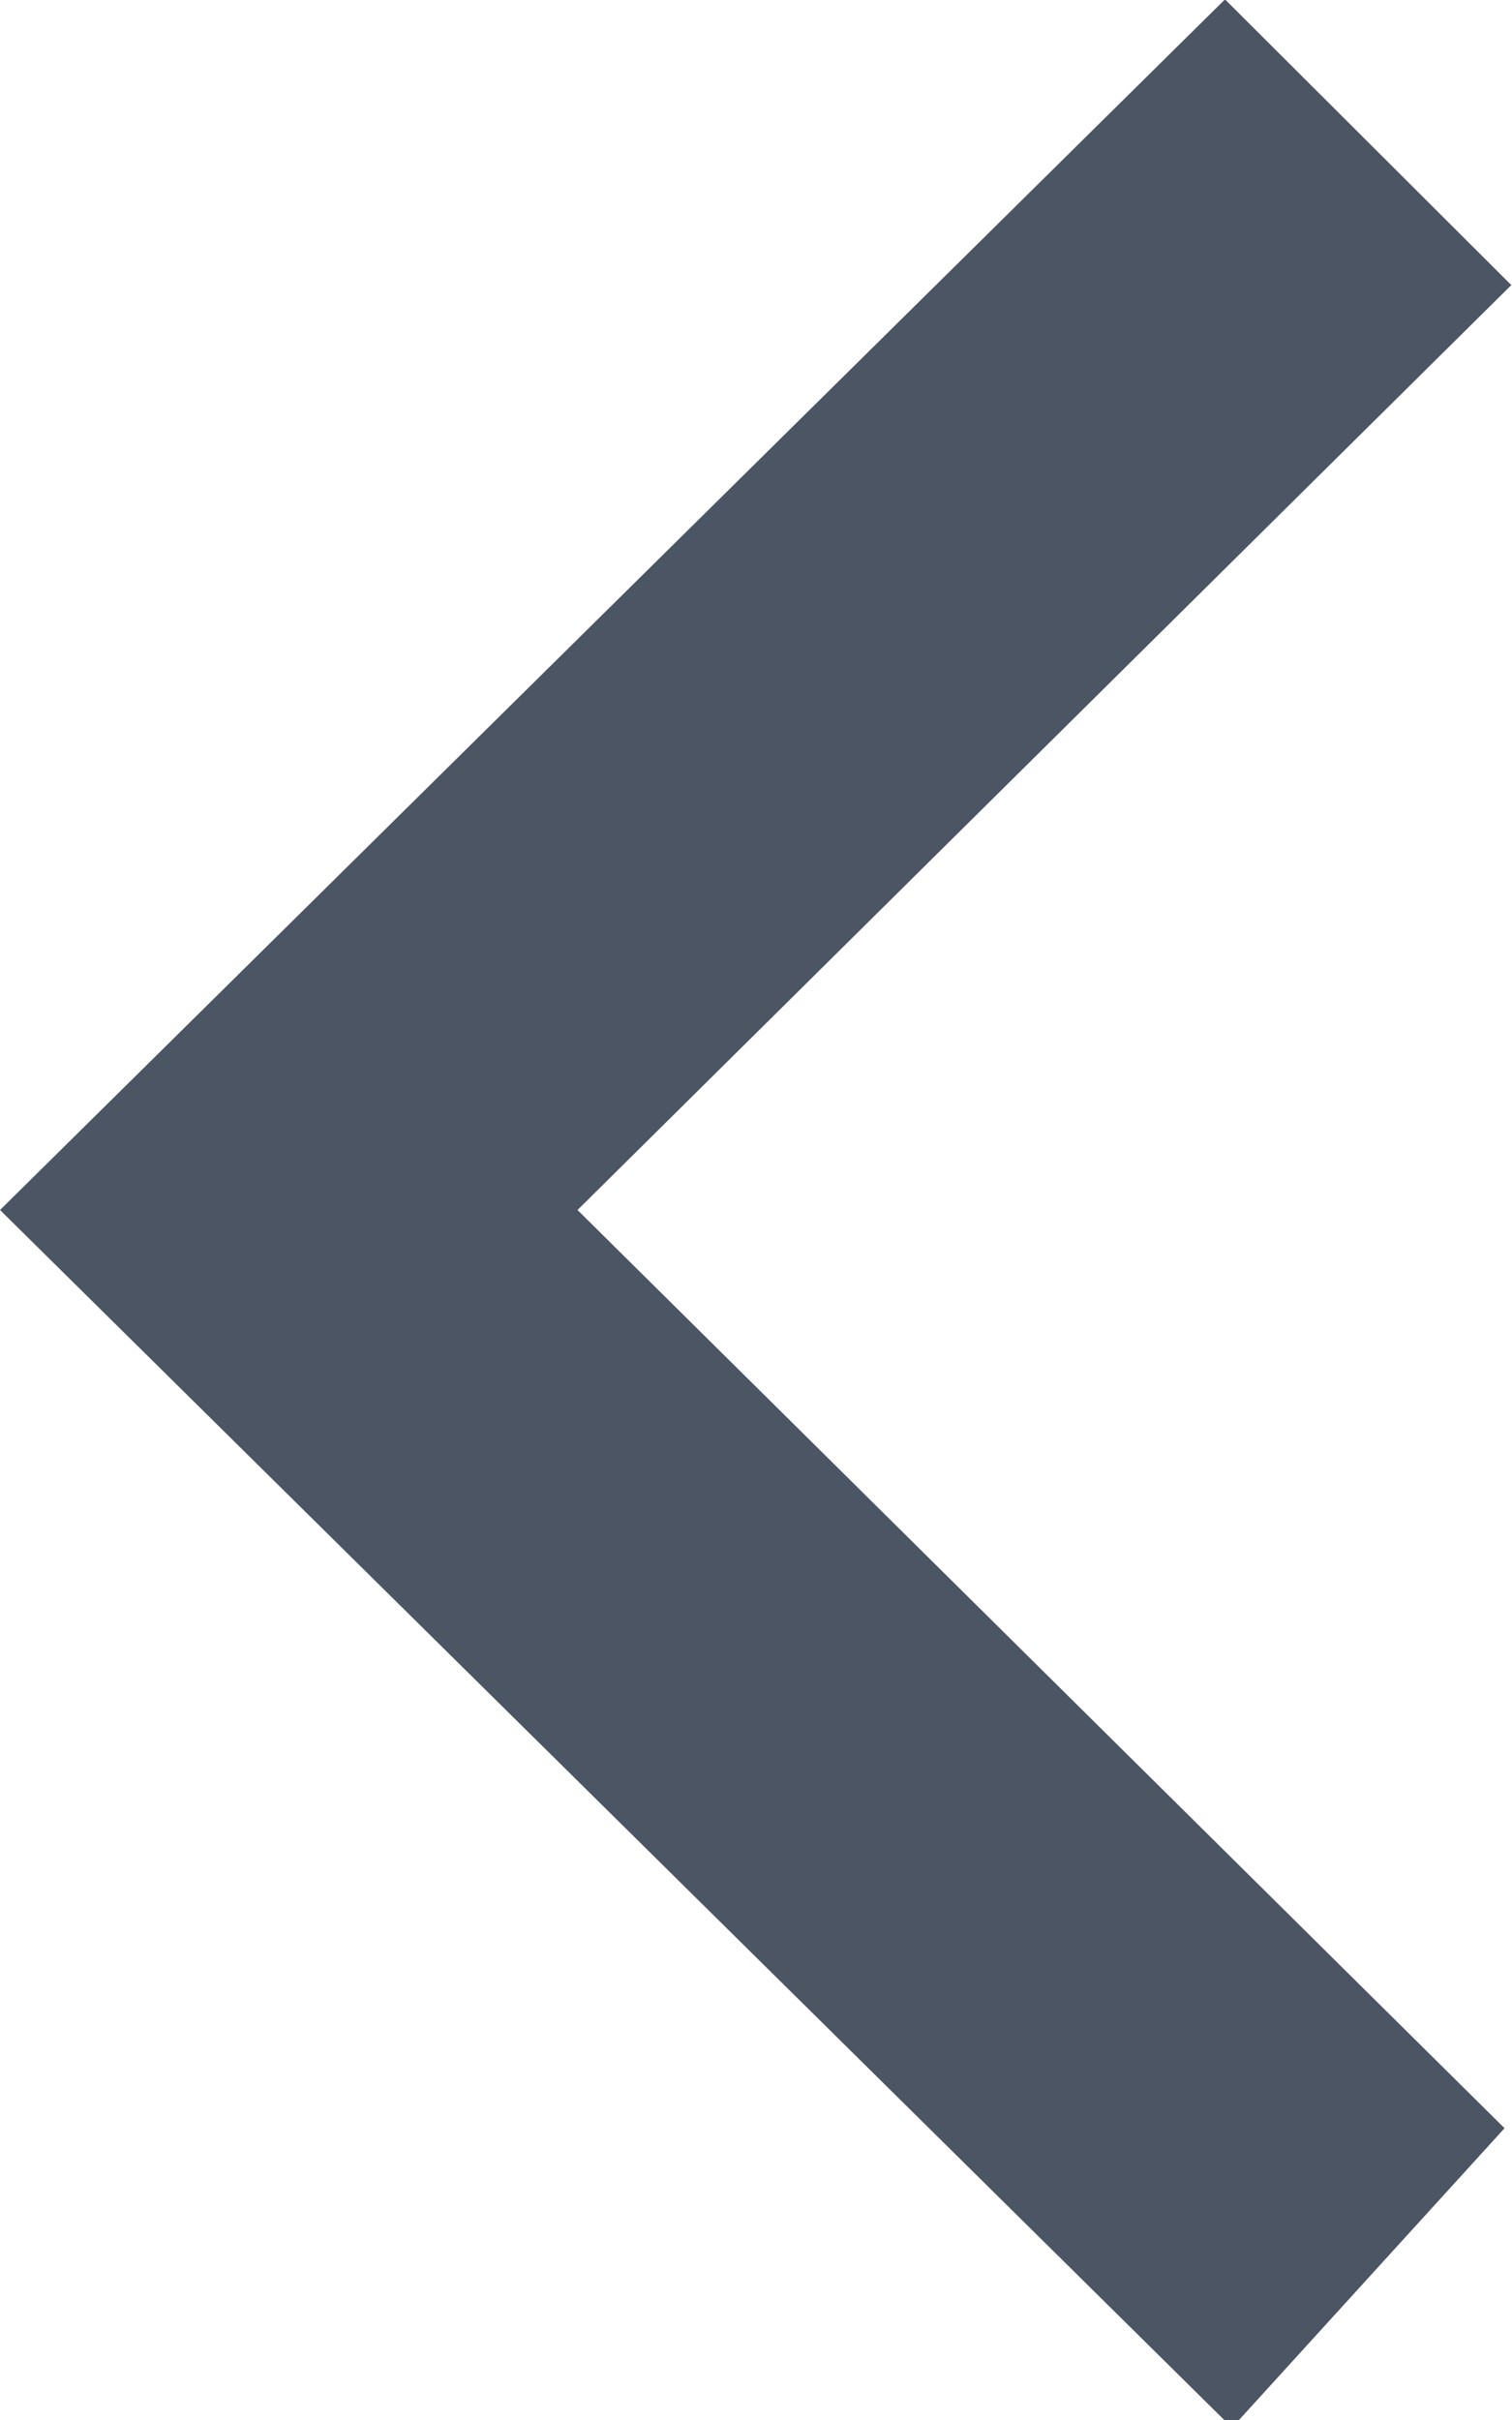 <svg width="15" height="24" viewBox="0 0 15 24" fill="none" xmlns="http://www.w3.org/2000/svg">
<path d="M12.156 2.822L4.322 10.579L2.886 12L4.322 13.421L12.156 21.178L12.146 21.189L2.846 12L12.146 2.812L12.156 2.822Z" fill="#E7E7E8" stroke="#4B5563" stroke-width="4"/>
</svg>

